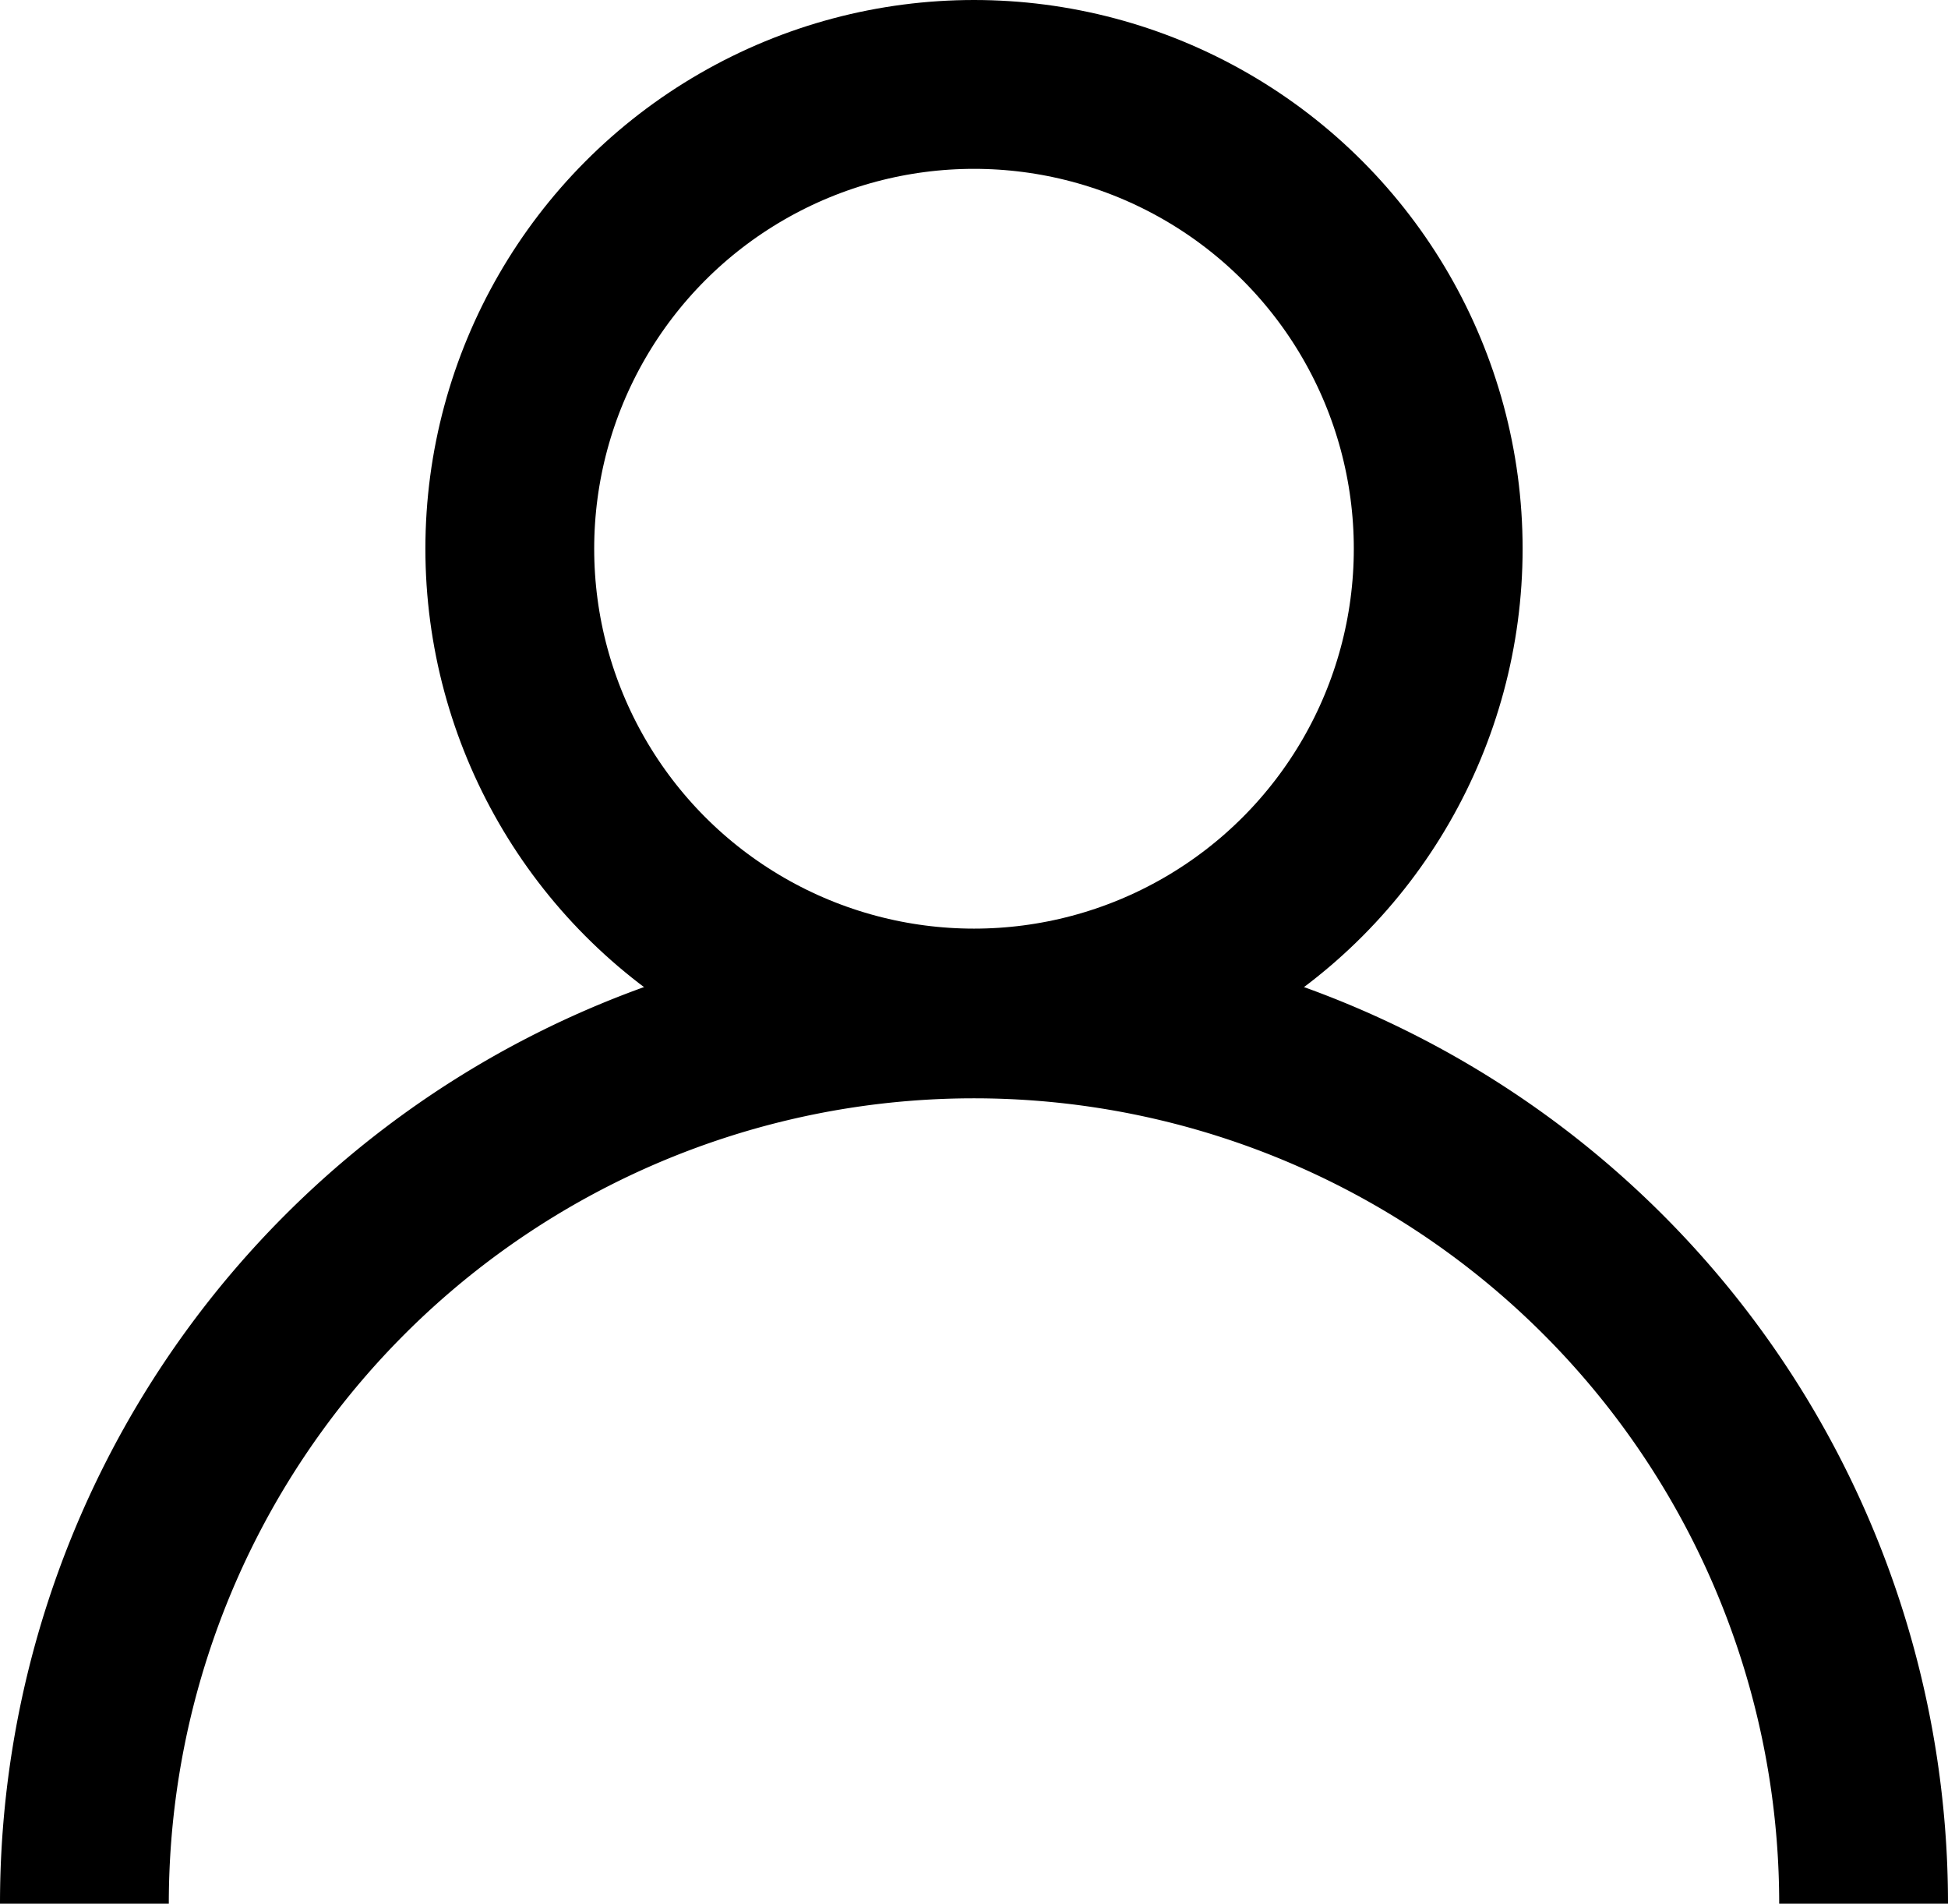 <svg id="Layer_1" data-name="Layer 1" xmlns="http://www.w3.org/2000/svg" viewBox="0 0 23.08 22.55"><defs><style>.cls-1{fill:none;stroke:#000;stroke-miterlimit:10;stroke-width:2px;}</style></defs><path class="cls-1" d="M25.77,25.77a10.54,10.54,0,0,0-21.08,0" transform="translate(-3.69 -3.22)"/><circle class="cls-1" cx="11.54" cy="6.5" r="5.5"/></svg>